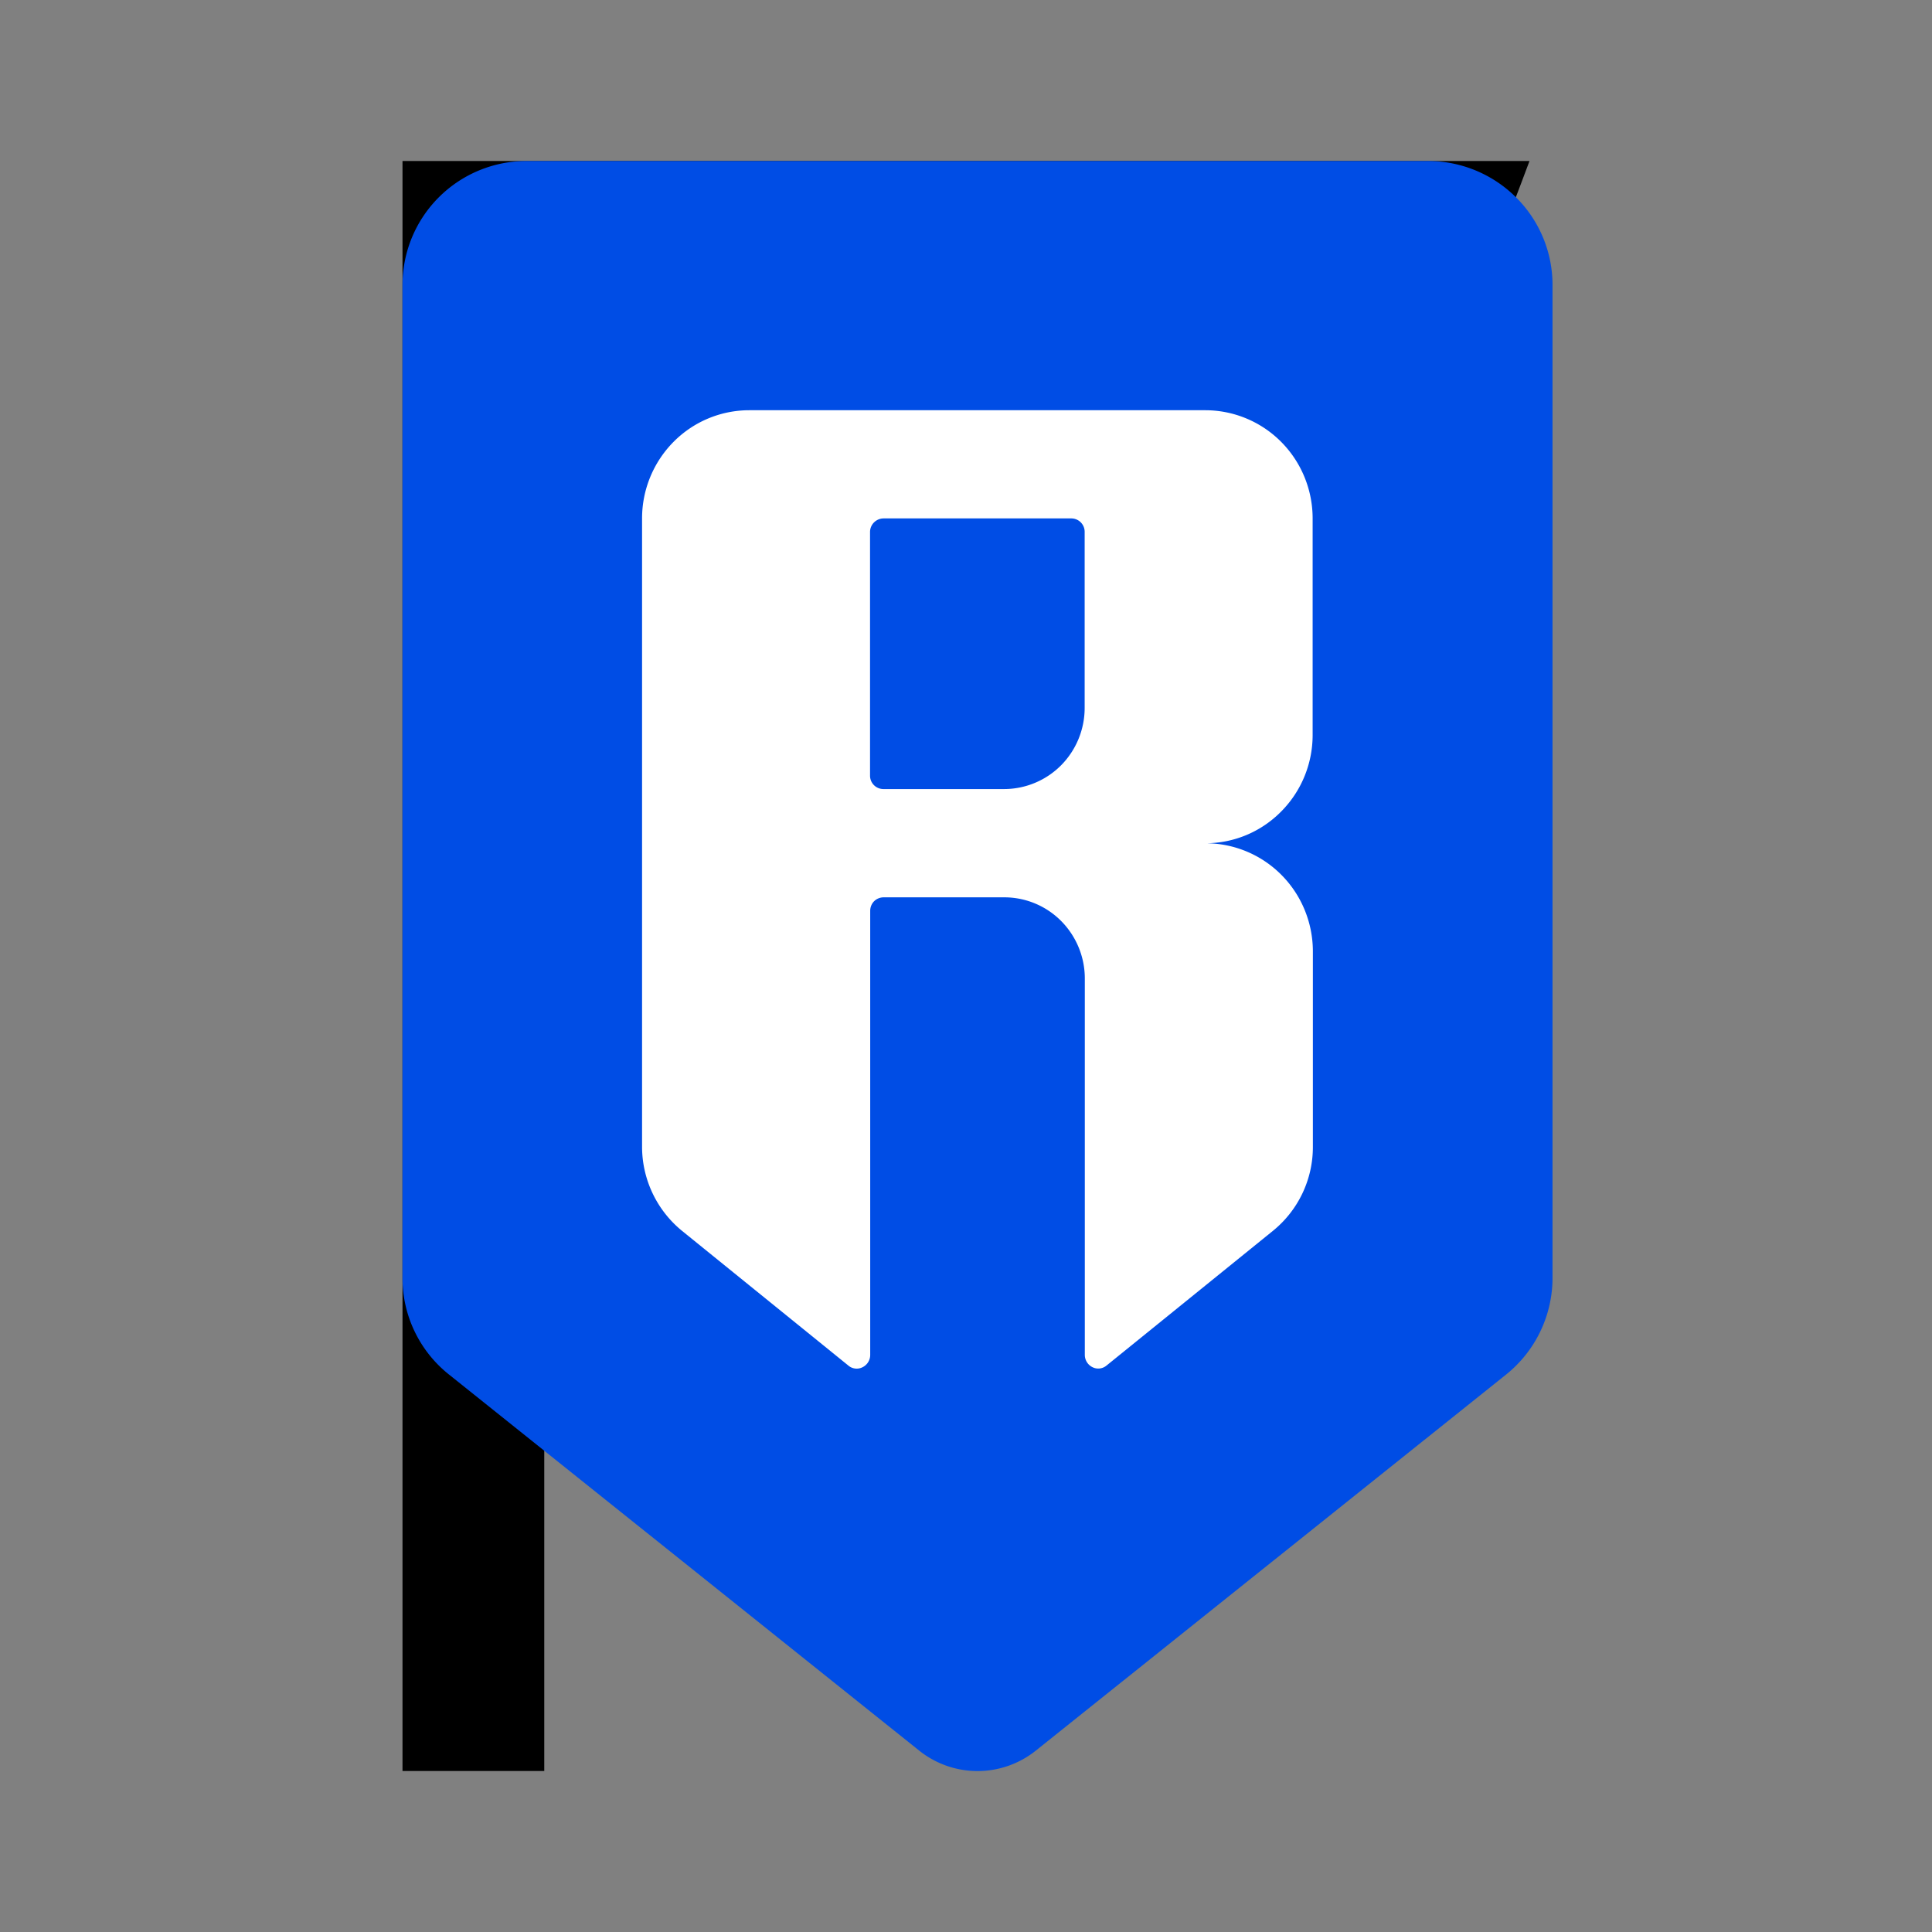 <svg xmlns="http://www.w3.org/2000/svg" xmlns:xlink="http://www.w3.org/1999/xlink" width="24" height="24" viewBox="0 0 24 24"><rect x="0" y="0" width="24" height="24" fill="#808080" stroke="none"/><g fill="none"><path fill="#000" d="m19 2l-.11.293l-.358.939l-.238.604c-1.808 4.535-3.214 6.687-4.71 6.687a2.7 2.7 0 0 1-2.031-.843l-.19-.175c-.476-.444-.675-.554-1.133-.554c-.238 0-.664.308-1.203 1.03a18.4 18.4 0 0 0-1.831 3.31l-.061.136h6.414l-.799 1.683H6.761V22H5V2zm-2.496 1.68H6.761v6.664c1.168-2.052 2.277-3.082 3.47-3.082a2.87 2.87 0 0 1 2.166.881l.196.181c.444.415.614.51.993.51c.417 0 1.526-1.783 2.918-5.155"/><path fill="#004DE5" fill-rule="evenodd" d="M5 3.539v12.338a1.53 1.53 0 0 0 .58 1.2l5.839 4.67a1.16 1.16 0 0 0 1.448 0l5.84-4.67a1.54 1.54 0 0 0 .579-1.2V3.54c0-.409-.163-.8-.453-1.088A1.55 1.55 0 0 0 17.741 2H6.544A1.54 1.54 0 0 0 5 3.54" clip-rule="evenodd"/><path fill="url(#tokenBrandedRonin0)" d="M16.306 9.13V6.44c0-.356-.14-.698-.39-.95a1.33 1.33 0 0 0-.942-.394H9.309c-.354 0-.693.141-.943.394a1.35 1.35 0 0 0-.39.95v7.803a1.35 1.35 0 0 0 .5 1.05l2.062 1.67a.16.16 0 0 0 .177.021a.17.17 0 0 0 .095-.152v-5.517c0-.045.017-.088.049-.12a.17.17 0 0 1 .117-.048h1.5c.265 0 .52.106.707.295s.293.445.293.713v4.677a.17.17 0 0 0 .094.151a.16.16 0 0 0 .176-.02l2.063-1.67a1.34 1.34 0 0 0 .5-1.05V11.82c0-.357-.14-.699-.39-.951a1.33 1.33 0 0 0-.943-.394c.353 0 .691-.142.94-.395c.25-.252.39-.593.39-.95m-3.832.672h-1.5a.166.166 0 0 1-.166-.168V6.608c0-.044.018-.087.049-.118a.17.17 0 0 1 .118-.05h2.332a.166.166 0 0 1 .167.168v2.185c0 .268-.105.524-.293.714a1 1 0 0 1-.707.295"/><defs><linearGradient id="tokenBrandedRonin0" x1="12.142" x2="12.142" y1="5.096" y2="17" gradientUnits="userSpaceOnUse"><stop stop-color="#fff"/><stop offset=".458" stop-color="#fff"/><stop offset="1" stop-color="#fff"/></linearGradient></defs></g></svg>